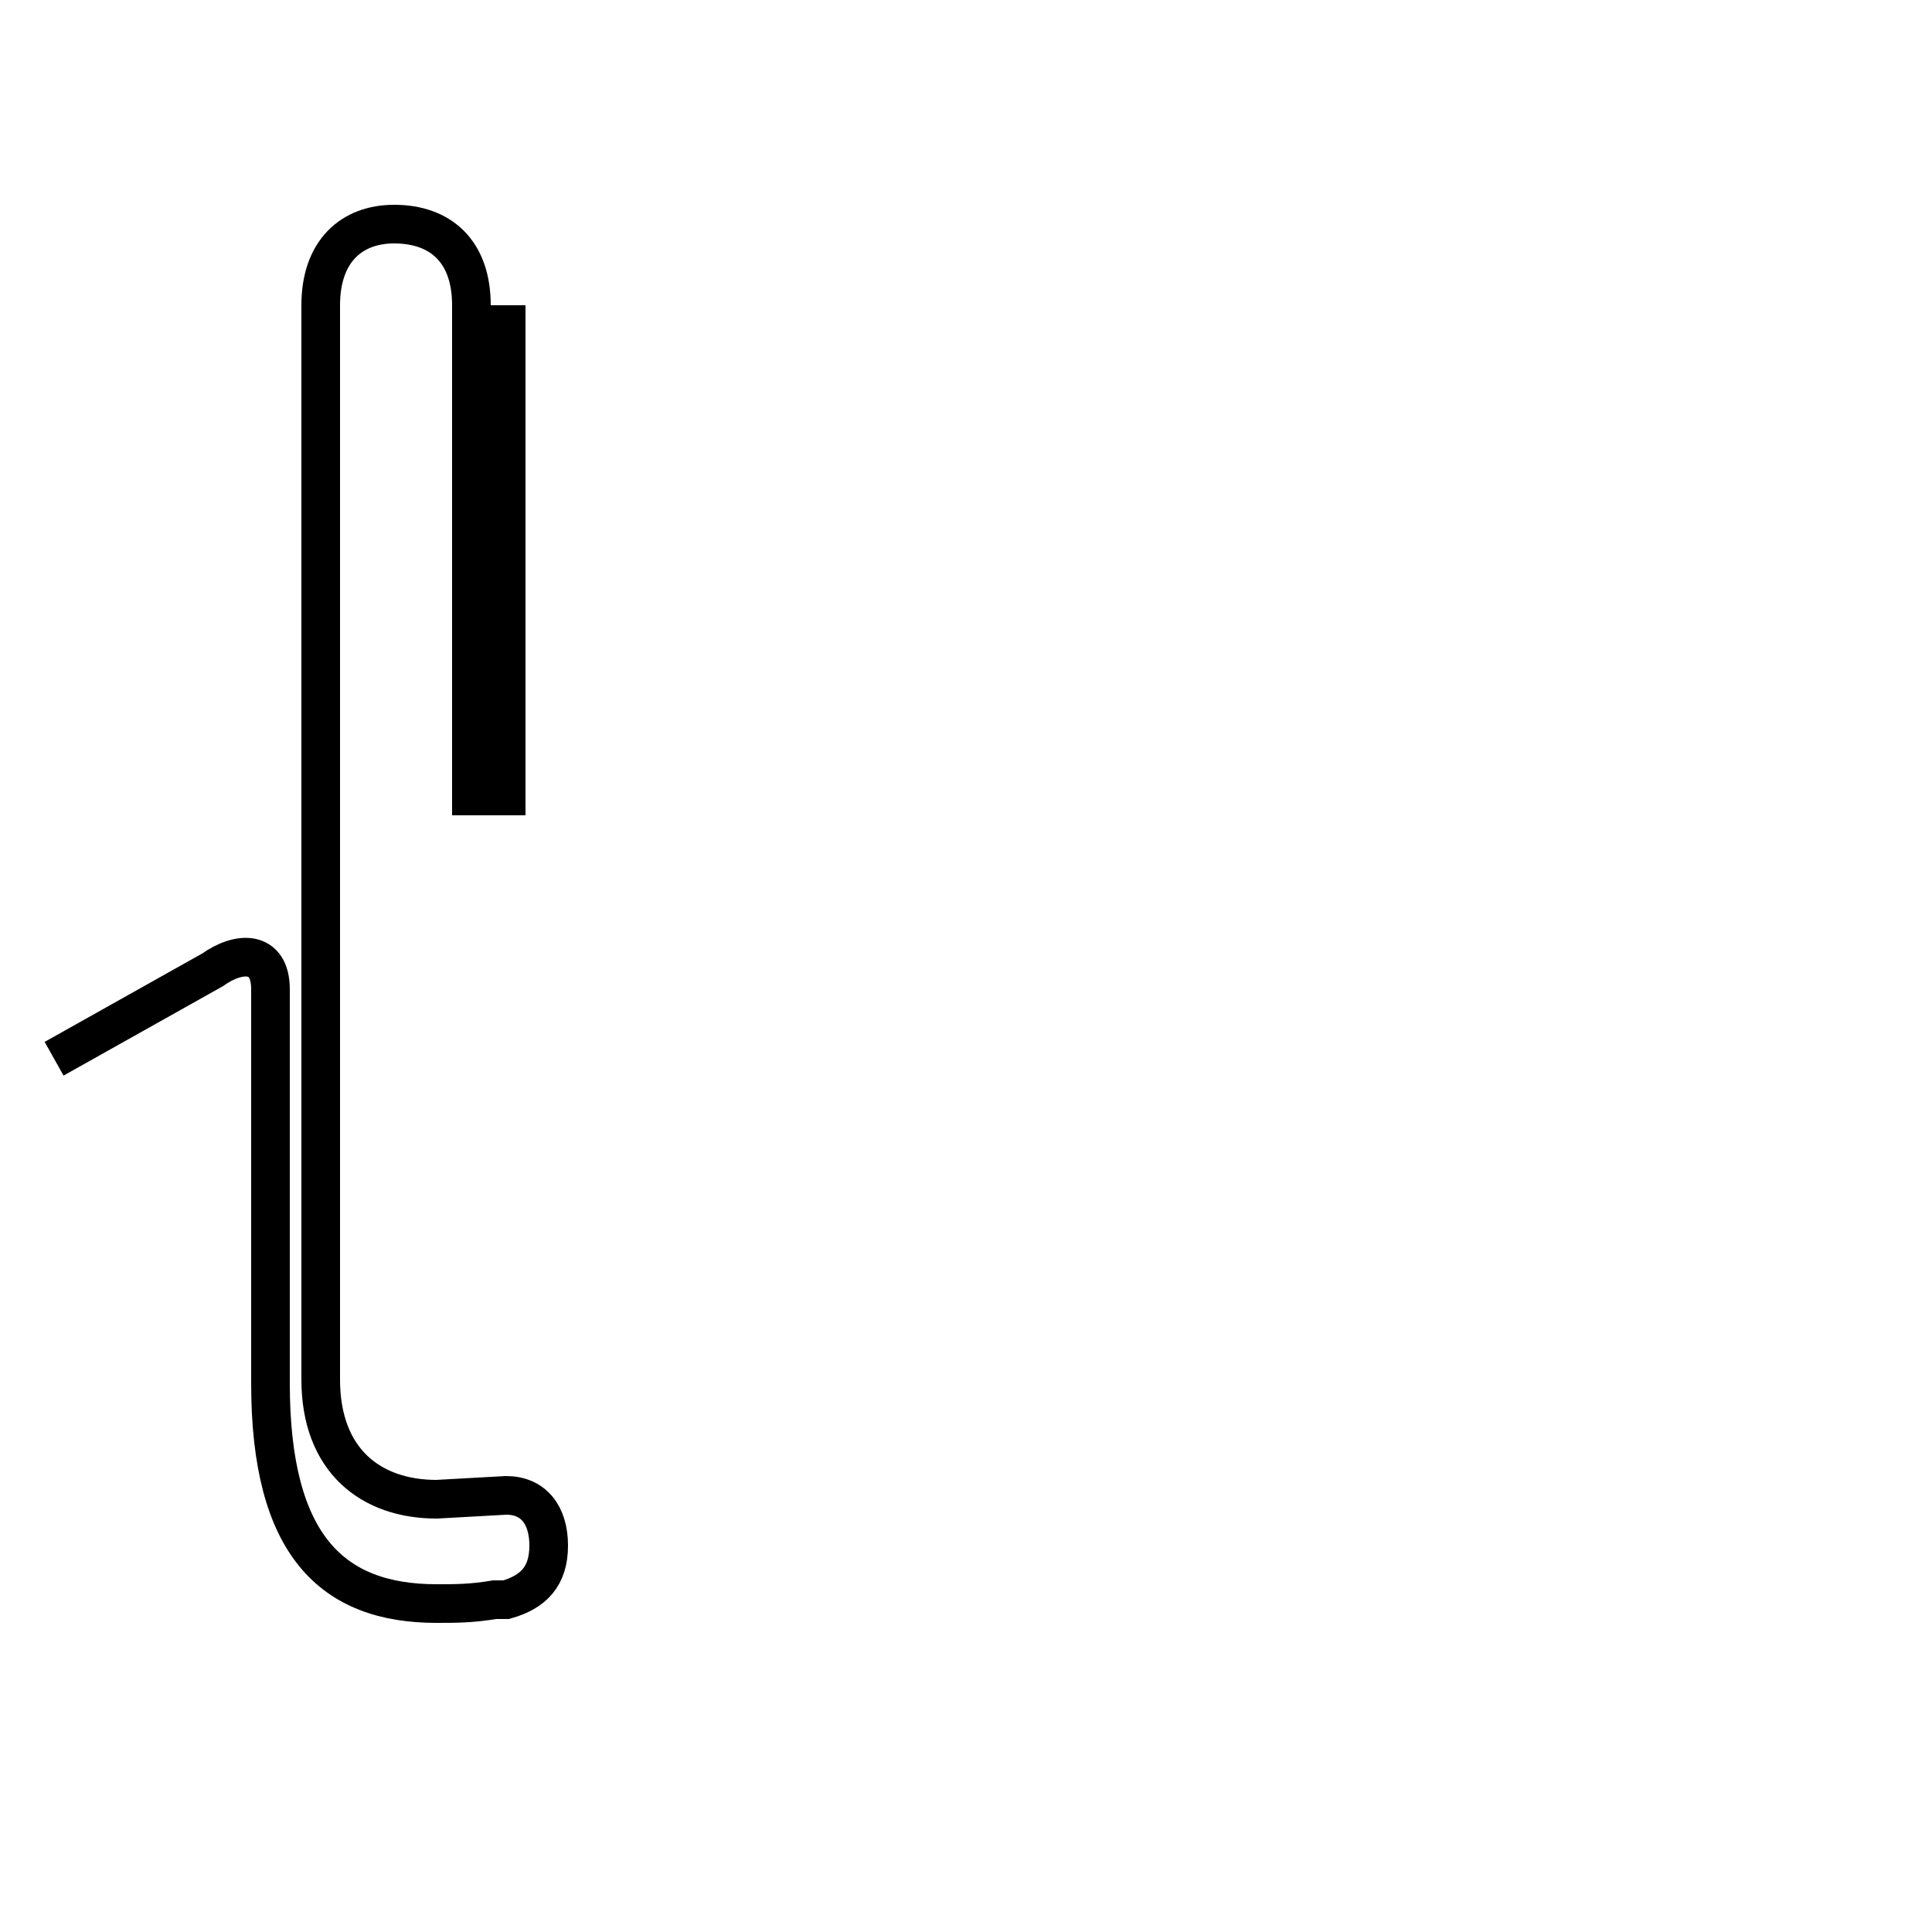 <?xml version='1.0' encoding='utf8'?>
<svg viewBox="0.0 -6.0 50.0 50.0" version="1.1" xmlns="http://www.w3.org/2000/svg">
<rect x="0.0" y="-6.0" width="50.0" height="50.0" fill="#808080" stroke="none"/>
<rect x="-1000" y="-1000" width="2000" height="2000" stroke="white" fill="white"/>
<g style="fill:white;stroke:#000000;  stroke-width:1">
<path d="M 1.4 -16.6 L 5.5 -18.9 C 6.2 -19.4 7.0 -19.4 7.0 -18.4 L 7.0 -8.2 C 7.0 -4.0 8.6 -2.5 11.3 -2.5 C 11.8 -2.5 12.2 -2.5 12.8 -2.6 L 13.1 -2.6 C 13.8 -2.8 14.2 -3.2 14.2 -4.0 C 14.2 -4.8 13.8 -5.3 13.1 -5.3 L 11.3 -5.2 C 9.6 -5.2 8.3 -6.2 8.3 -8.3 L 8.3 -36.1 C 8.3 -37.5 9.1 -38.2 10.2 -38.2 C 11.4 -38.2 12.2 -37.5 12.2 -36.1 L 12.2 -23.4 L 13.1 -23.4 L 13.1 -36.1" transform="translate(0.0, 38.0)" />
</g>
</svg>